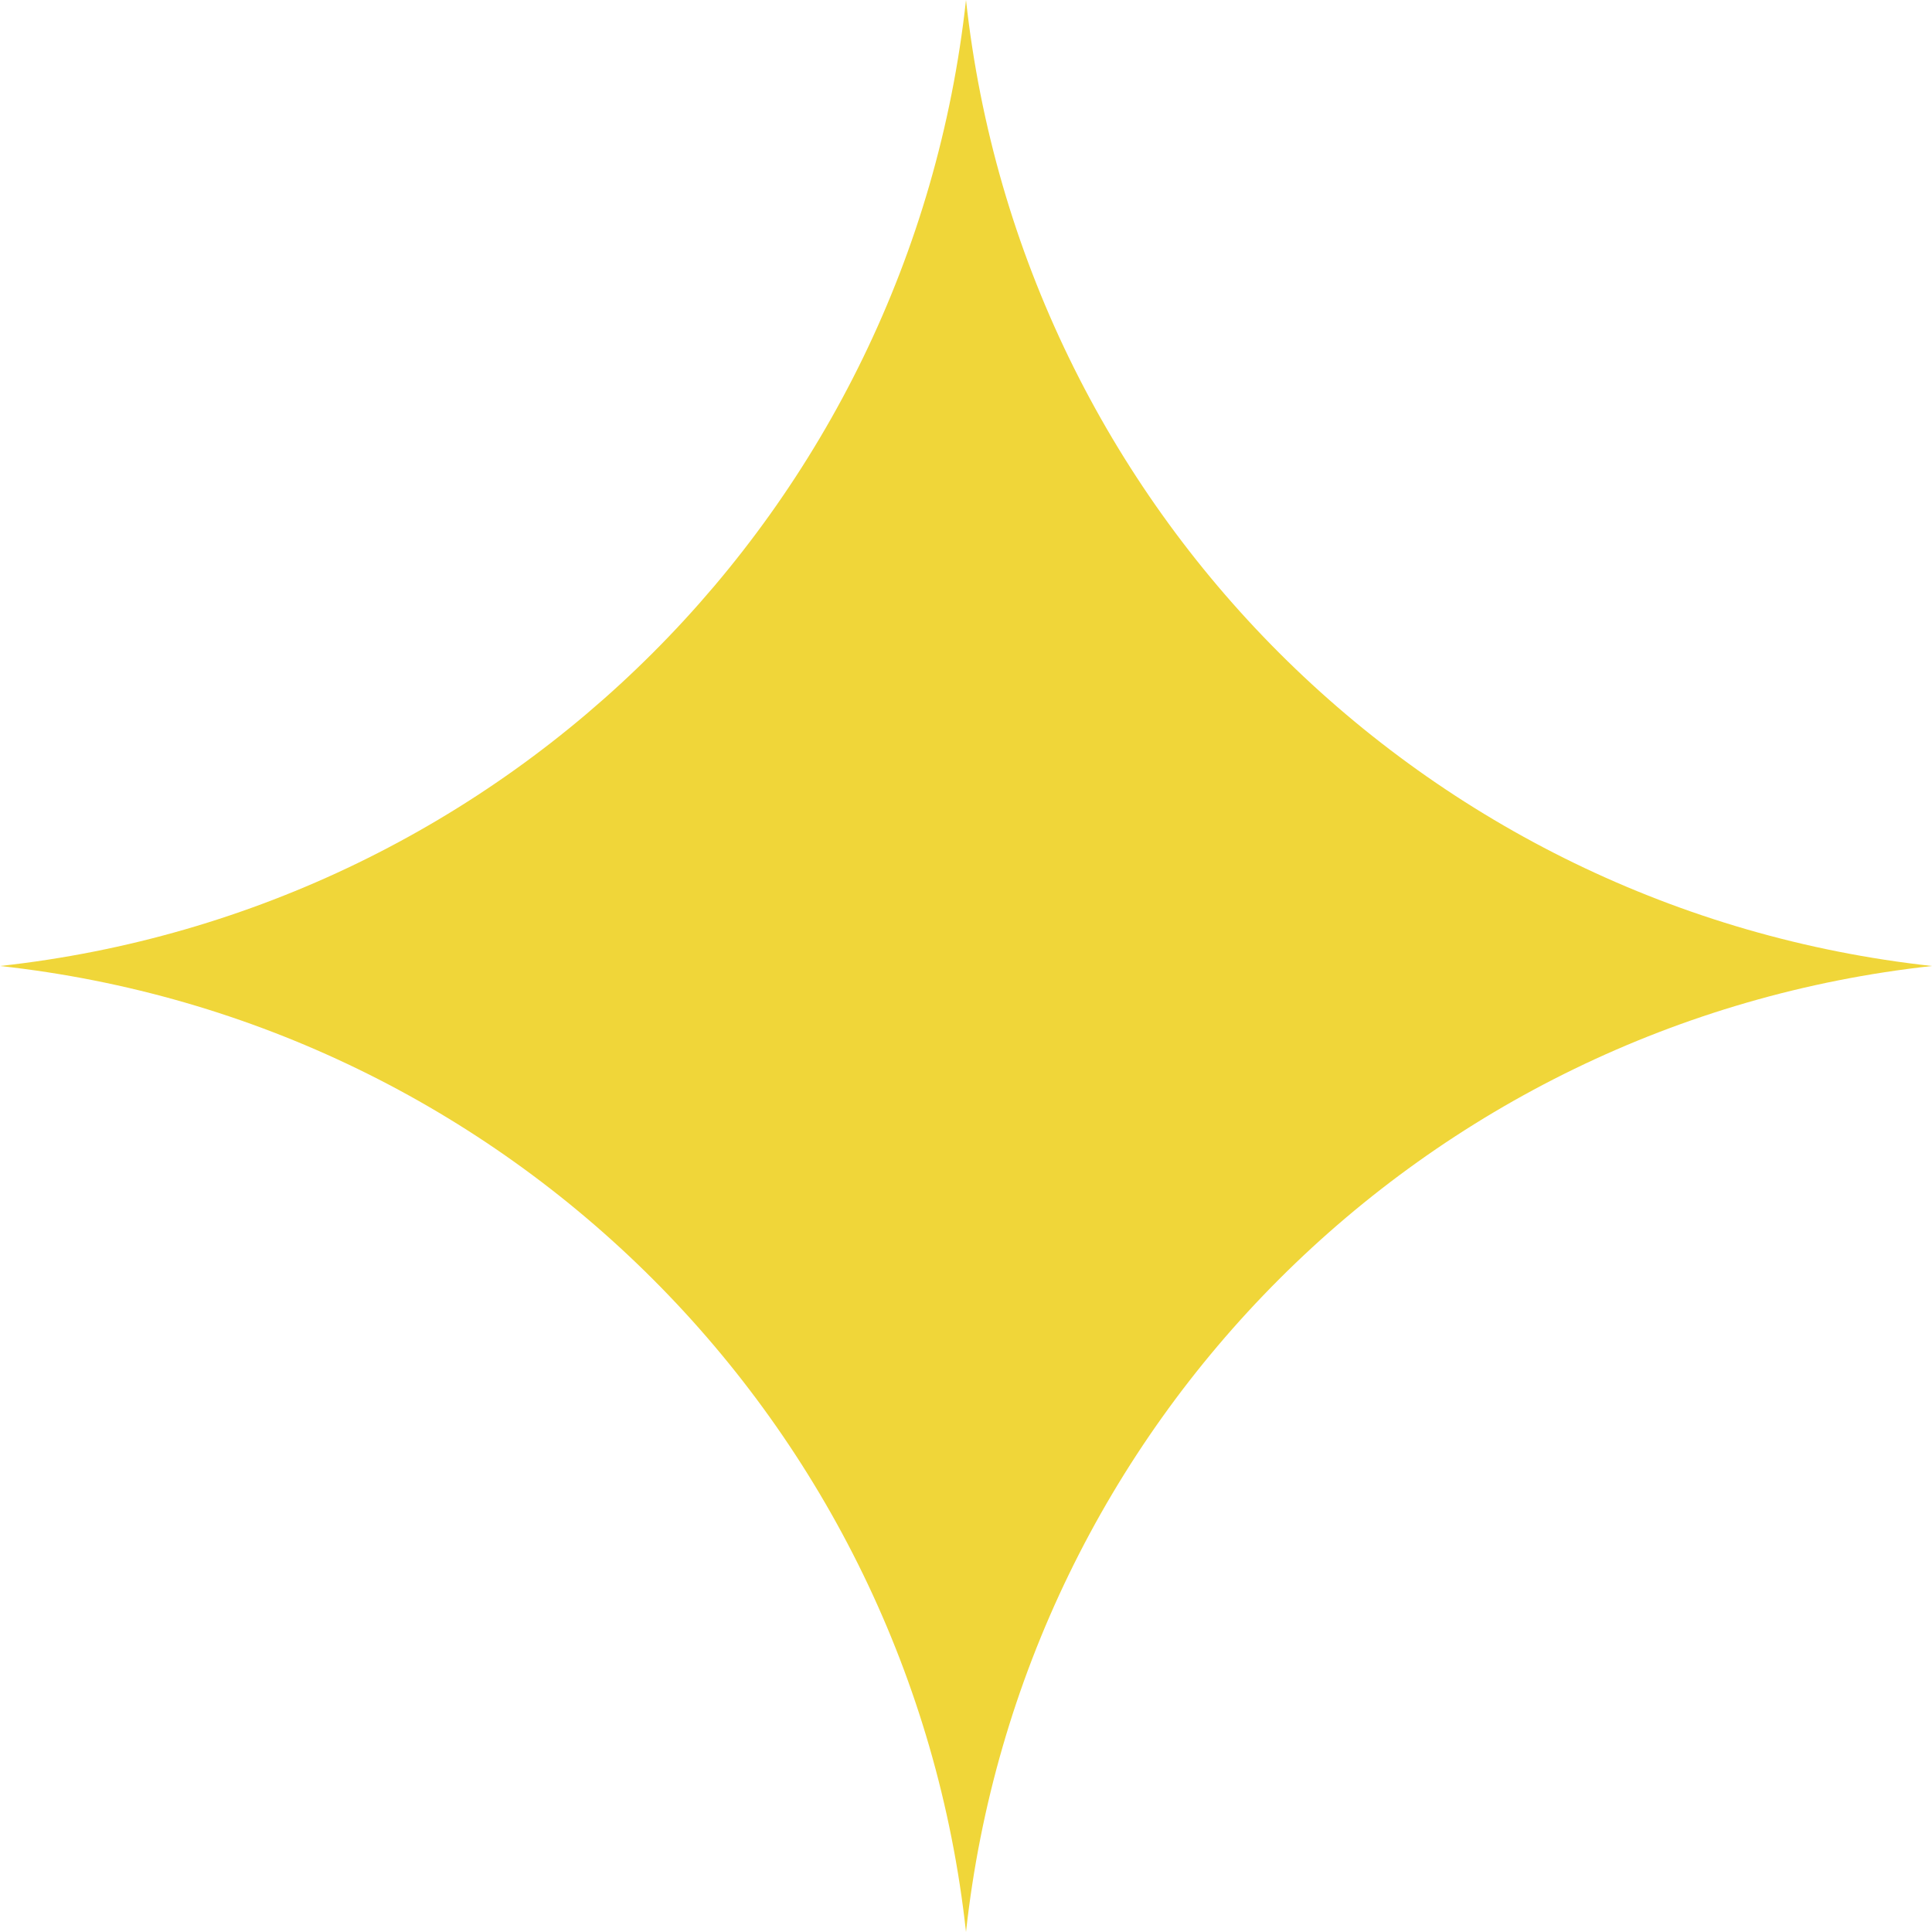<svg width="32" height="32" viewBox="0 0 32 32" fill="none" xmlns="http://www.w3.org/2000/svg">
<path d="M0 16V16C8.425 15.077 15.077 8.425 16 -2.33316e-07V-2.33316e-07V-2.33316e-07C16.923 8.425 23.575 15.077 32 16V16V16C23.575 16.923 16.923 23.575 16 32V32V32C15.077 23.575 8.425 16.923 0 16V16Z" fill="#F0D639"/>
</svg>
